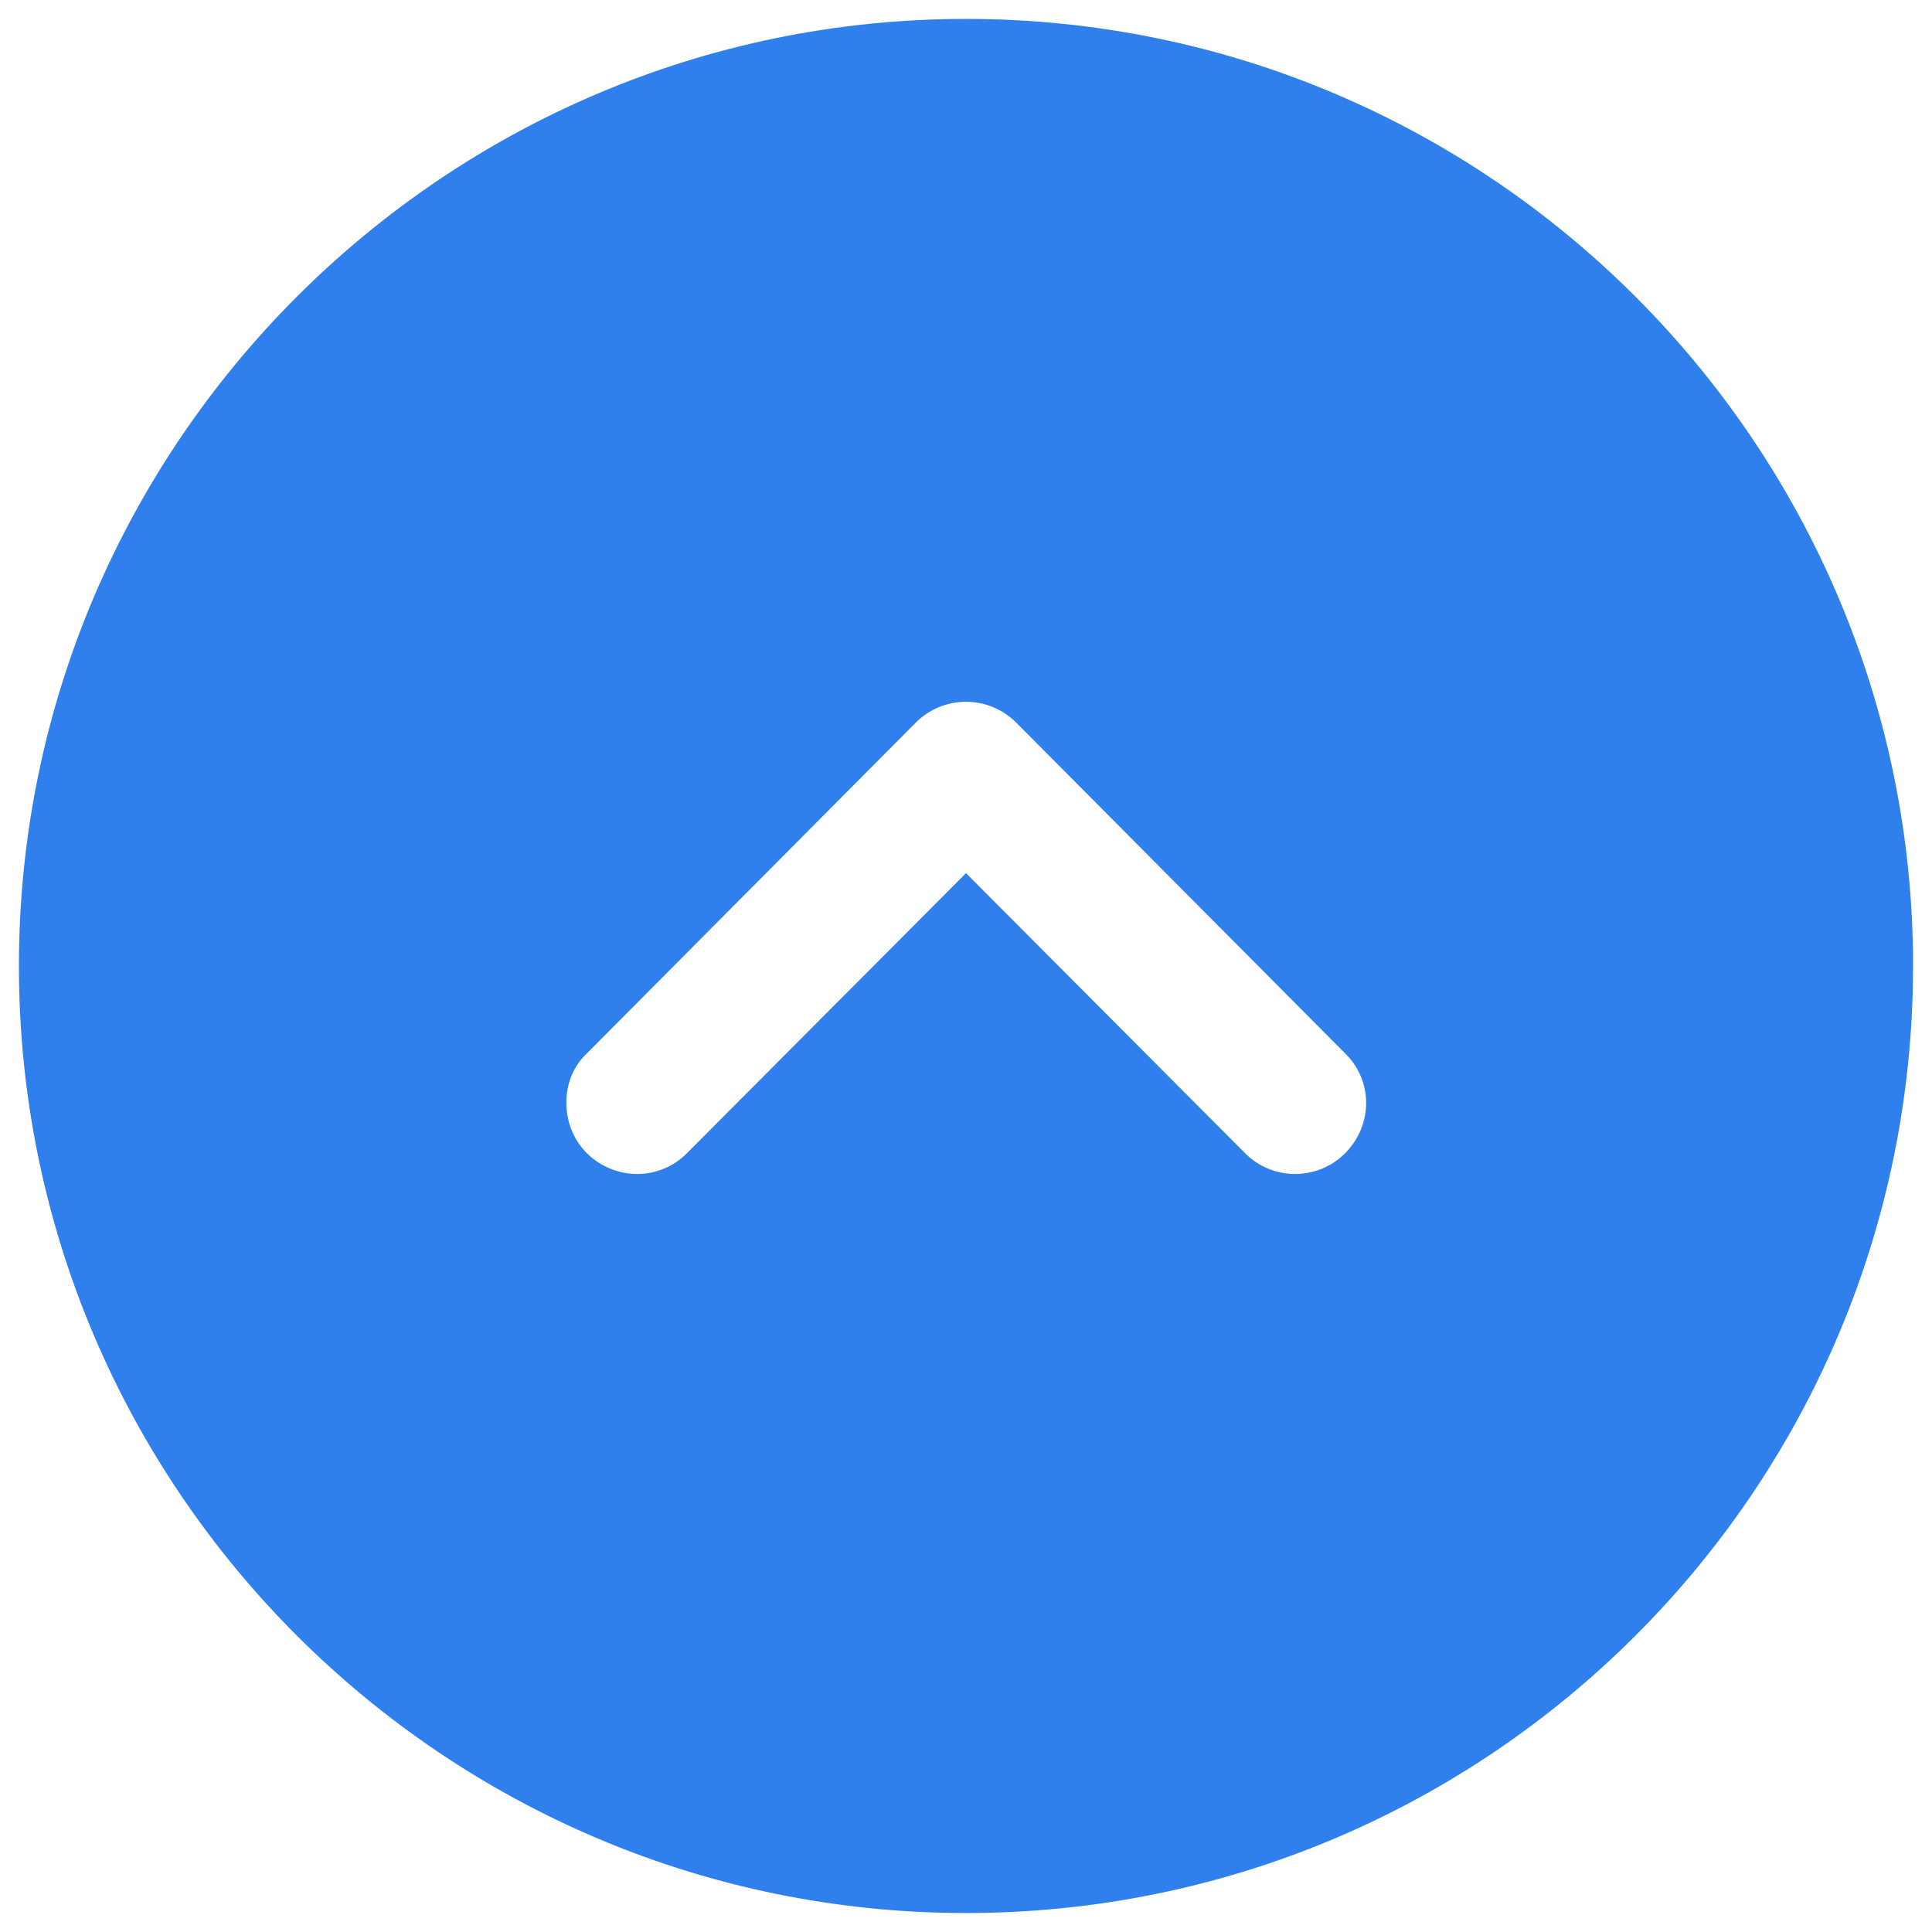 <svg width="34" height="34" viewBox="0 0 34 34" fill="none" xmlns="http://www.w3.org/2000/svg">
<path fill-rule="evenodd" clip-rule="evenodd" d="M17 0.333C26.2 0.333 33.667 7.816 33.667 17L33.66 17.466C33.413 26.451 26.044 33.666 17 33.666C7.817 33.666 0.333 26.2 0.333 17C0.333 7.816 7.817 0.333 17 0.333ZM10.333 20.3C10.833 20.783 11.617 20.783 12.1 20.283L17 15.366L21.9 20.283C22.383 20.783 23.183 20.783 23.667 20.3C24.167 19.8 24.167 19.016 23.667 18.533L17.883 12.716C17.65 12.483 17.333 12.35 17 12.35C16.667 12.35 16.35 12.483 16.117 12.716L10.333 18.533C10.083 18.766 9.967 19.083 9.967 19.4C9.967 19.733 10.083 20.05 10.333 20.3Z" fill="#2F80ED"/>
</svg>

